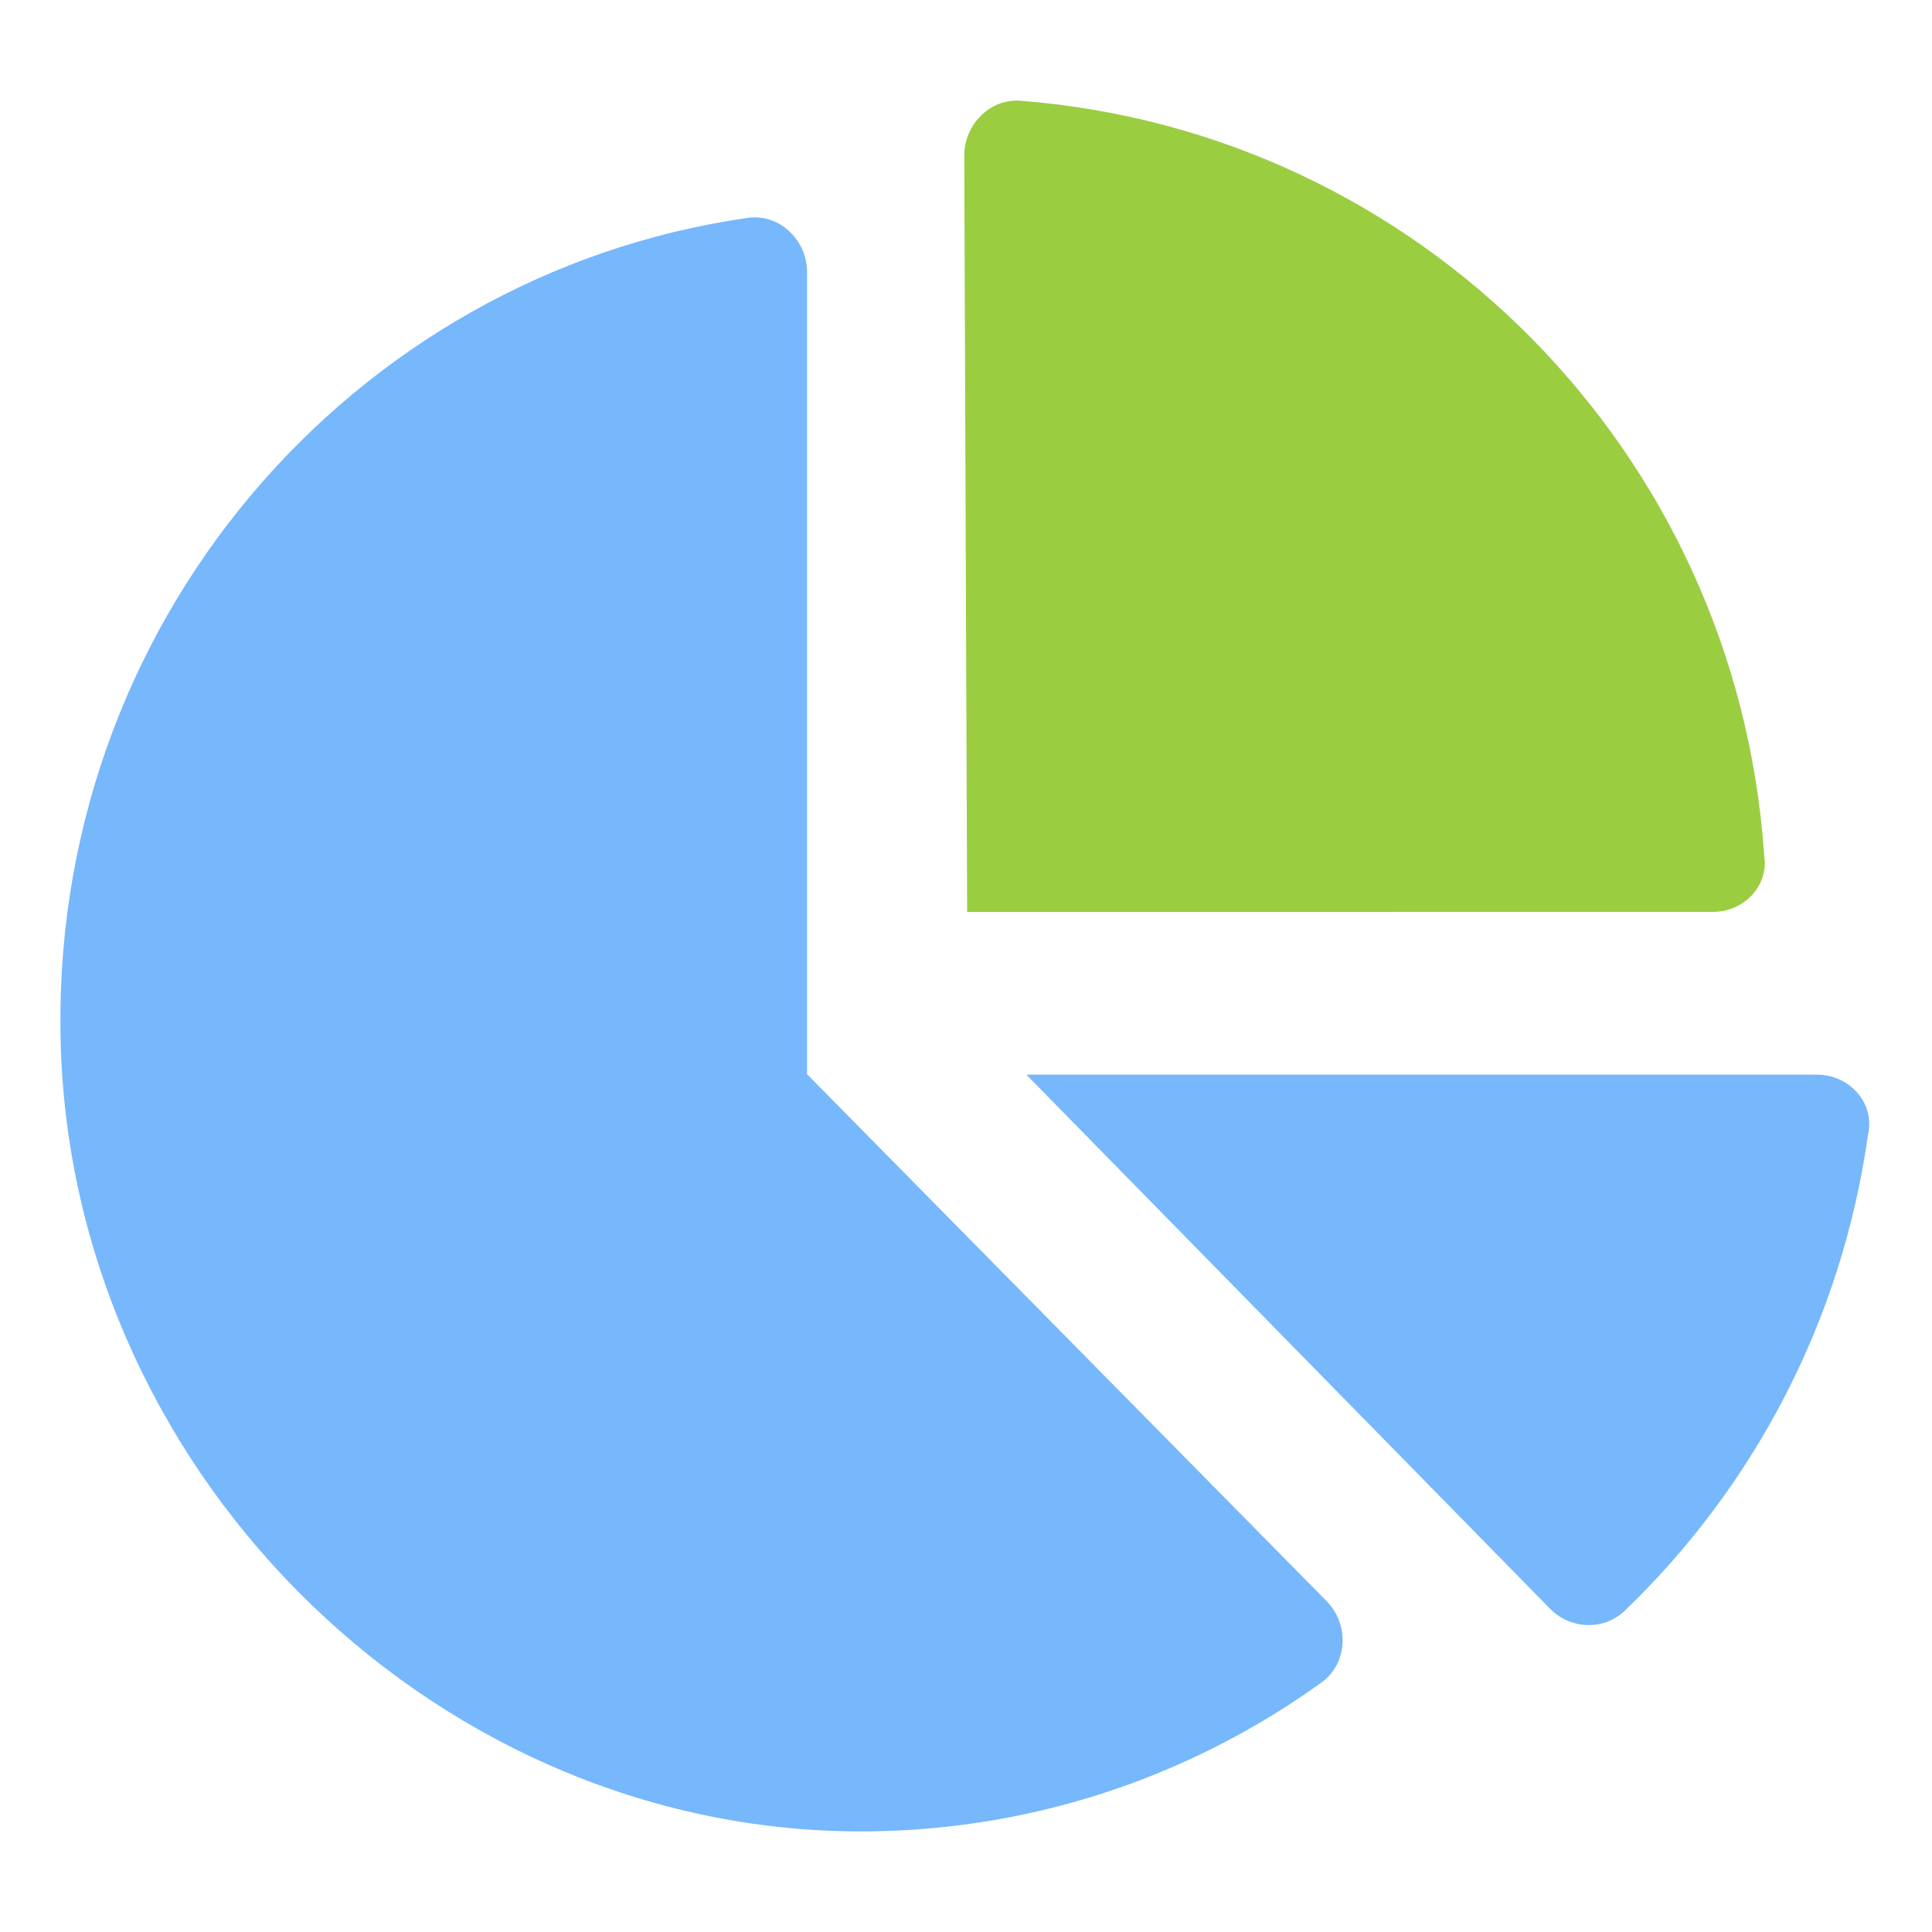 <svg width="32" height="32" viewBox="0 0 32 32" fill="none" xmlns="http://www.w3.org/2000/svg">
<path d="M16.897 1.668C23.495 2.178 28.765 7.474 29.22 14.164C29.303 14.679 28.878 15.105 28.37 15.104L16.019 15.105L15.971 2.578C15.971 2.067 16.393 1.633 16.897 1.668Z" fill="#9BCD41"/>
<path d="M13.368 17.793V4.511C13.368 3.972 12.906 3.532 12.381 3.609C5.804 4.554 0.773 10.381 1.008 17.367C1.249 24.539 7.346 30.423 14.419 30.333C17.2 30.298 19.775 29.388 21.884 27.87C22.326 27.555 22.352 26.905 21.973 26.52L13.368 17.793Z" fill="#77B7FC"/>
<path d="M30.096 17.8L17 17.8L25.674 26.646C26.012 26.989 26.557 27.009 26.902 26.687C29.034 24.643 30.505 21.893 30.939 18.799C31.063 18.271 30.632 17.8 30.096 17.8Z" fill="#77B7FC"/>
</svg>

